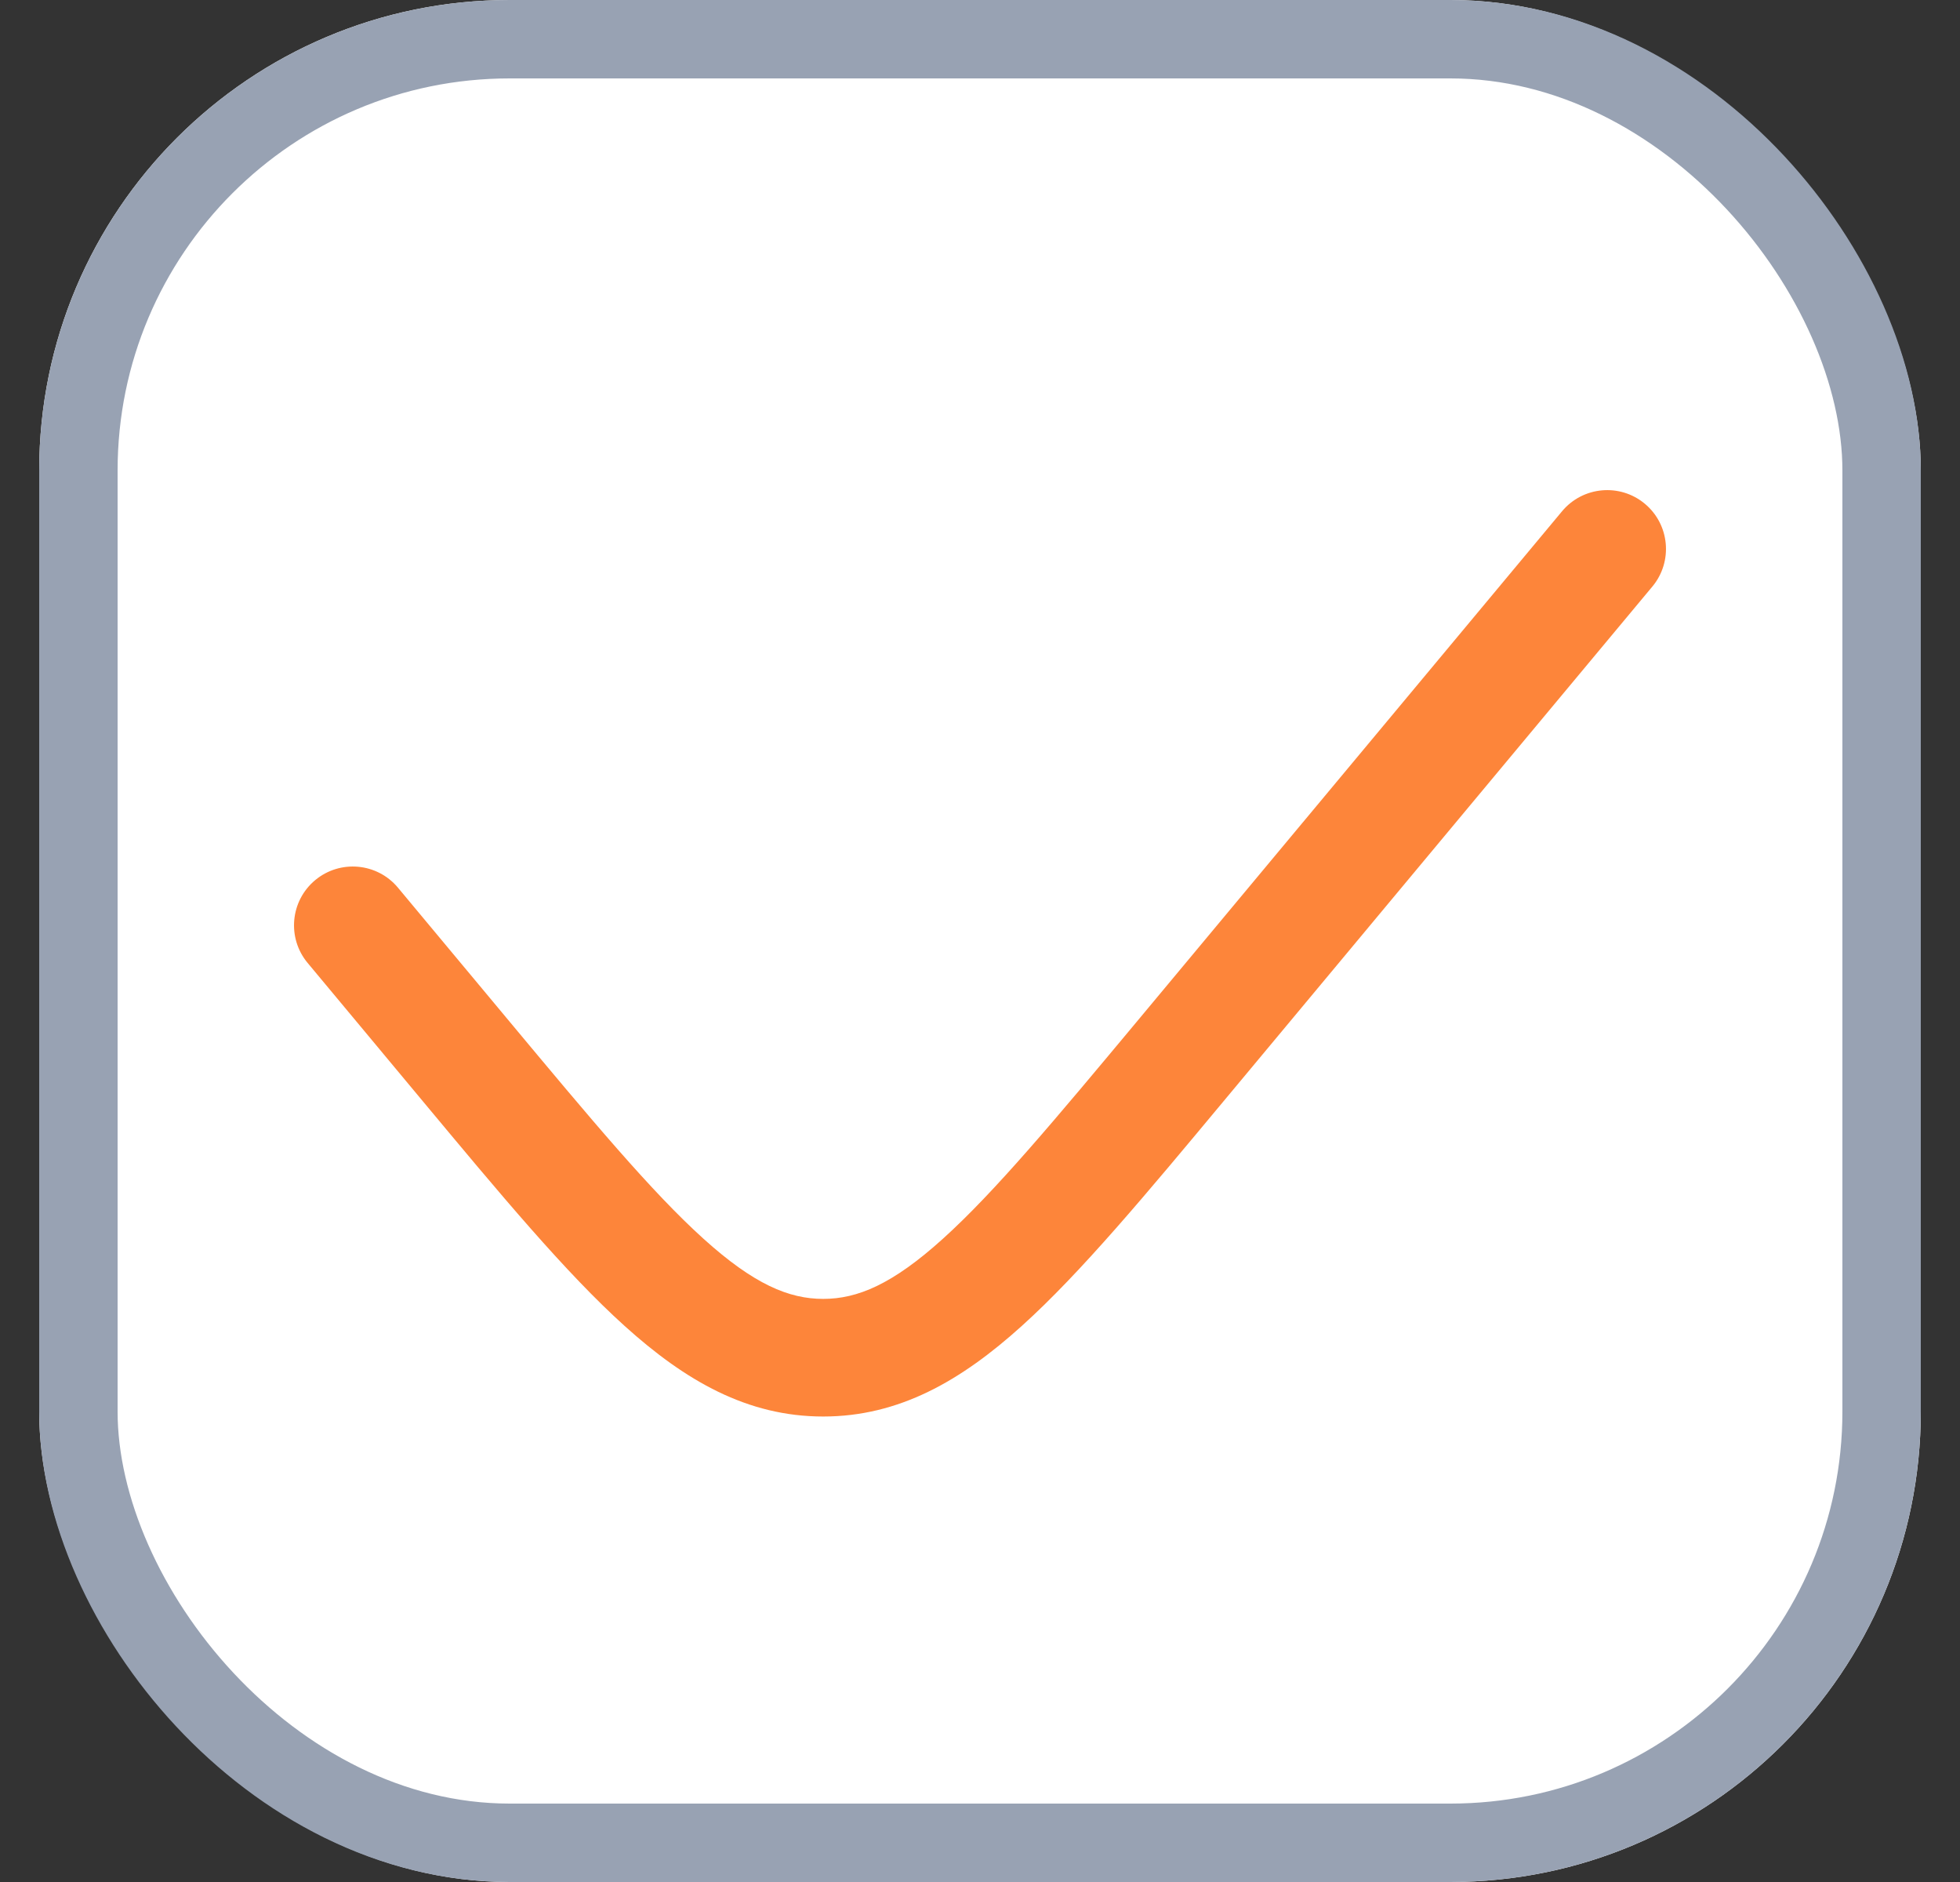 <svg width="25" height="24" viewBox="0 0 25 24" fill="none" xmlns="http://www.w3.org/2000/svg">
<rect x="0" y="0" width="25" height="24" fill="#333333" stroke="none"/>
<g clipPath="url(#clip0_2936_17031)">
<rect x="0.5" width="24" height="24" rx="6" fill="white"/>
<path d="M21.076 7.48C21.341 7.162 21.298 6.689 20.98 6.424C20.662 6.159 20.189 6.202 19.924 6.52L14.533 12.989C13.45 14.288 12.689 15.199 12.028 15.796C11.383 16.379 10.937 16.564 10.5 16.564C10.063 16.564 9.617 16.379 8.972 15.796C8.311 15.199 7.55 14.288 6.467 12.989L5.076 11.32C4.811 11.002 4.338 10.959 4.02 11.224C3.702 11.489 3.659 11.962 3.924 12.28L5.353 13.995C6.388 15.238 7.217 16.233 7.967 16.909C8.741 17.608 9.532 18.064 10.5 18.064C11.468 18.064 12.259 17.608 13.033 16.909C13.783 16.233 14.612 15.238 15.647 13.995L21.076 7.48Z" fill="#FD853A"/>
</g>
<rect x="1" y="0.5" width="23" height="23" rx="5.5" stroke="#98A2B3"/>
<defs>
<clipPath id="clip0_2936_17031">
<rect x="0.5" width="24" height="24" rx="6" fill="white"/>
</clipPath>
</defs>
</svg>
